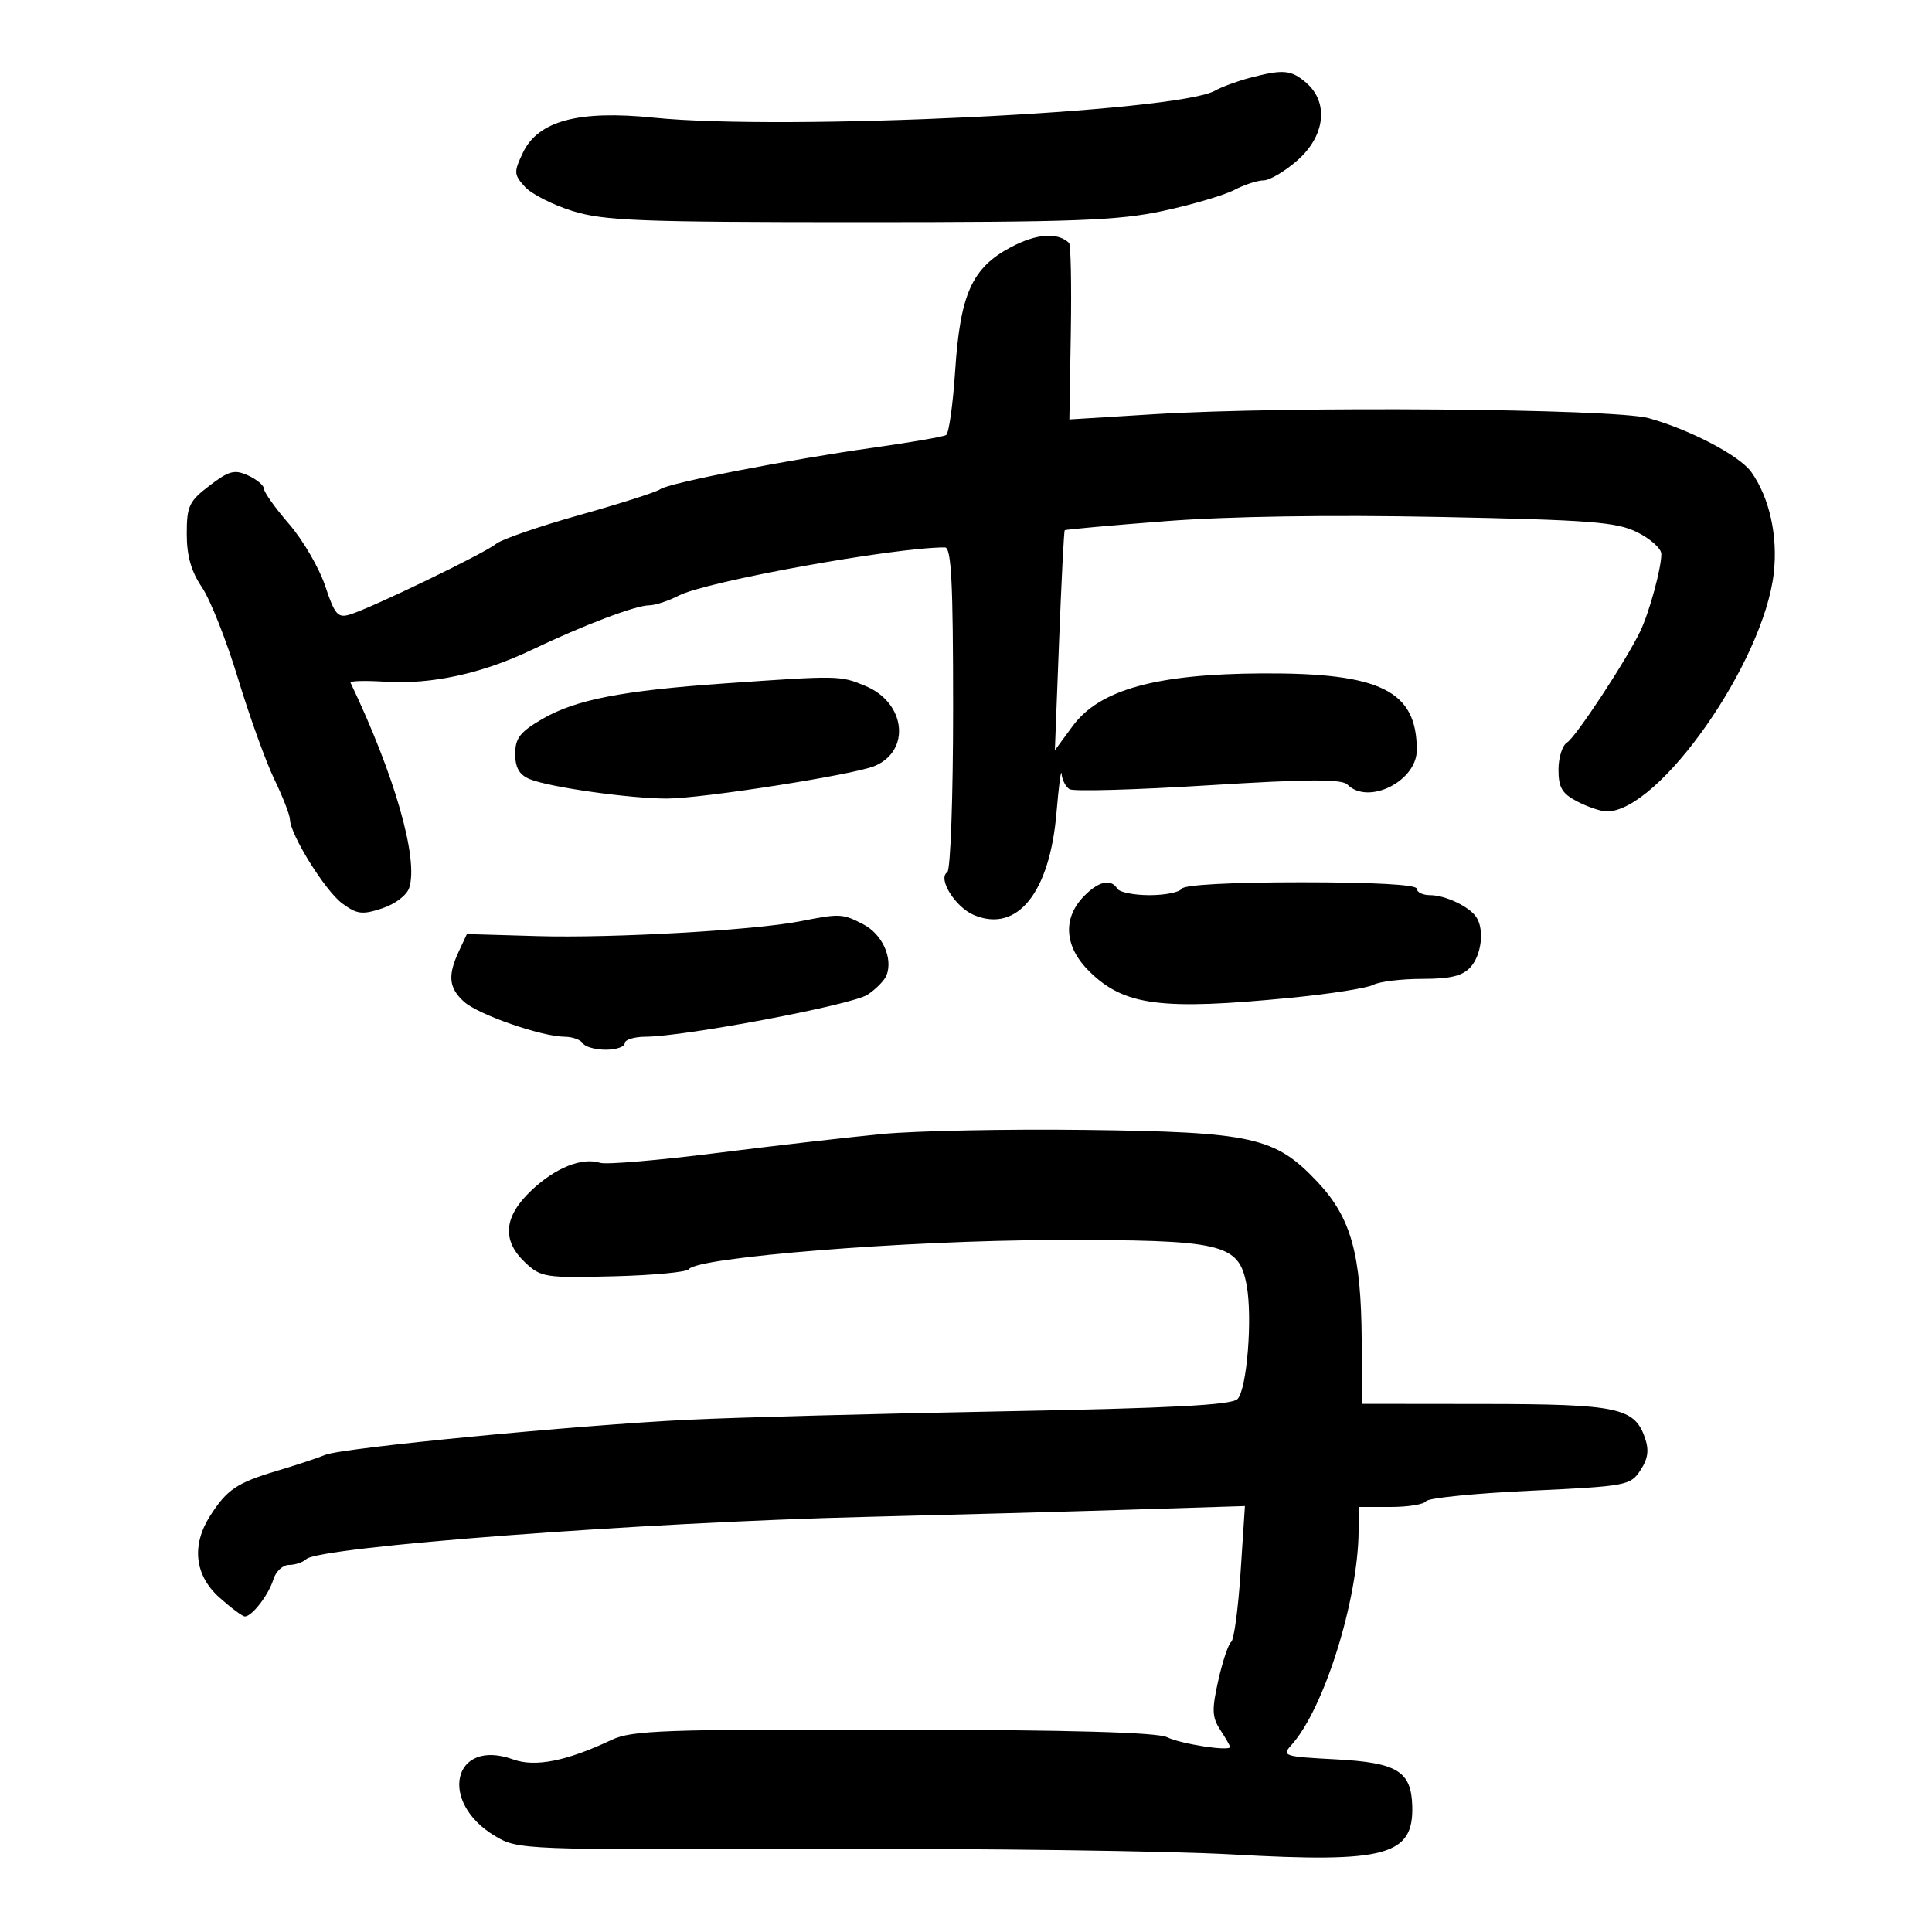 <svg xmlns="http://www.w3.org/2000/svg" width="300" height="300" viewBox="0 0 300 300" version="1.1">
	<path d="M 194 12.106 C 192.075 12.616, 189.675 13.502, 188.667 14.077 C 182.825 17.404, 121.743 20.344, 101.500 18.271 C 89.844 17.078, 83.558 18.762, 81.199 23.709 C 79.764 26.719, 79.786 27.106, 81.501 29.001 C 82.519 30.126, 85.860 31.824, 88.926 32.773 C 93.803 34.284, 99.376 34.500, 133.500 34.500 C 166.990 34.500, 173.653 34.251, 180.659 32.738 C 185.146 31.769, 190.096 30.309, 191.659 29.494 C 193.221 28.679, 195.272 28.010, 196.215 28.006 C 197.159 28.003, 199.521 26.603, 201.465 24.896 C 205.770 21.117, 206.367 15.920, 202.847 12.867 C 200.492 10.824, 199.249 10.718, 194 12.106 M 156.976 38.378 C 150.932 41.577, 149.102 45.636, 148.317 57.582 C 147.974 62.801, 147.345 67.287, 146.919 67.550 C 146.493 67.813, 141.500 68.682, 135.822 69.482 C 122.434 71.366, 103.777 75.003, 102.500 75.976 C 101.950 76.396, 96.325 78.192, 90 79.968 C 83.675 81.745, 77.825 83.768, 77 84.464 C 75.327 85.875, 57.712 94.392, 54.343 95.419 C 52.452 95.995, 51.978 95.448, 50.495 90.986 C 49.565 88.186, 47.049 83.867, 44.902 81.387 C 42.756 78.907, 41 76.446, 41 75.918 C 41 75.389, 39.890 74.452, 38.534 73.834 C 36.419 72.870, 35.566 73.093, 32.534 75.406 C 29.352 77.833, 29 78.581, 29 82.911 C 29 86.315, 29.689 88.736, 31.357 91.195 C 32.654 93.106, 35.172 99.473, 36.953 105.346 C 38.734 111.218, 41.273 118.265, 42.596 121.006 C 43.918 123.747, 45.011 126.555, 45.023 127.245 C 45.067 129.612, 50.500 138.336, 53.141 140.282 C 55.438 141.974, 56.244 142.074, 59.343 141.052 C 61.379 140.380, 63.181 139.004, 63.551 137.839 C 64.992 133.300, 61.287 120.376, 54.425 106 C 54.294 105.725, 56.726 105.660, 59.829 105.856 C 66.973 106.307, 74.834 104.602, 82.500 100.940 C 90.553 97.093, 98.691 94.001, 100.787 93.994 C 101.729 93.990, 103.792 93.314, 105.370 92.491 C 109.594 90.288, 138.786 85, 146.724 85 C 147.725 85, 148 90.381, 148 109.941 C 148 123.756, 147.596 135.132, 147.094 135.442 C 145.542 136.401, 148.344 140.888, 151.250 142.098 C 157.967 144.894, 163.009 138.618, 164.055 126.160 C 164.409 121.947, 164.766 119.261, 164.849 120.191 C 164.932 121.121, 165.486 122.183, 166.081 122.550 C 166.675 122.917, 176.366 122.645, 187.616 121.944 C 203.179 120.975, 208.349 120.949, 209.235 121.835 C 212.468 125.068, 220 121.307, 220 116.461 C 220 107.251, 214.388 104.469, 196 104.565 C 179.515 104.651, 170.724 107.089, 166.577 112.725 L 163.800 116.500 164.456 99.528 C 164.816 90.193, 165.210 82.457, 165.331 82.336 C 165.451 82.215, 172.514 81.579, 181.025 80.922 C 190.723 80.173, 206.590 79.929, 223.528 80.270 C 247.085 80.744, 251.031 81.050, 254.253 82.657 C 256.287 83.671, 257.959 85.175, 257.970 86 C 257.997 88.143, 256.117 95.060, 254.708 98 C 252.528 102.549, 244.673 114.486, 243.325 115.300 C 242.596 115.740, 242 117.640, 242 119.524 C 242 122.305, 242.555 123.235, 244.950 124.474 C 246.573 125.313, 248.620 126, 249.500 126 C 257.644 126, 273.852 102.873, 275.431 89 C 276.087 83.227, 274.766 77.276, 271.946 73.303 C 270.139 70.759, 262.464 66.728, 256 64.929 C 250.674 63.447, 199.964 63.040, 179.276 64.314 L 166.052 65.129 166.276 51.661 C 166.399 44.254, 166.275 37.981, 166 37.721 C 164.212 36.031, 160.965 36.267, 156.976 38.378 M 112.500 106.124 C 96.611 107.236, 89.391 108.641, 84.250 111.621 C 80.752 113.648, 80 114.612, 80 117.064 C 80 119.209, 80.630 120.305, 82.250 120.980 C 85.250 122.230, 97.731 124, 103.542 124 C 108.967 124, 132.445 120.329, 135.765 118.962 C 141.469 116.613, 140.656 109.137, 134.413 106.528 C 130.463 104.878, 130.340 104.875, 112.500 106.124 M 168.174 139.314 C 164.948 142.748, 165.334 147.112, 169.198 150.889 C 174.599 156.169, 180.290 156.904, 200.500 154.927 C 206.550 154.335, 212.281 153.435, 213.236 152.926 C 214.191 152.416, 217.609 152, 220.831 152 C 225.237 152, 227.100 151.546, 228.345 150.171 C 230.061 148.276, 230.514 144.316, 229.235 142.400 C 228.144 140.767, 224.418 139, 222.066 139 C 220.930 139, 220 138.550, 220 138 C 220 137.370, 213.353 137, 202.059 137 C 191.177 137, 183.875 137.393, 183.500 138 C 183.160 138.550, 180.910 139, 178.500 139 C 176.090 139, 173.840 138.550, 173.500 138 C 172.487 136.360, 170.486 136.854, 168.174 139.314 M 124.320 143.045 C 117.261 144.441, 95.094 145.698, 83.500 145.361 L 72.500 145.040 71.250 147.719 C 69.490 151.492, 69.688 153.407, 72.059 155.553 C 74.265 157.550, 84.081 160.961, 87.691 160.985 C 88.896 160.993, 90.160 161.450, 90.500 162 C 90.840 162.550, 92.441 163, 94.059 163 C 95.677 163, 97 162.550, 97 162 C 97 161.450, 98.463 160.991, 100.250 160.981 C 106.383 160.945, 132.282 156.045, 134.695 154.464 C 136.022 153.595, 137.357 152.234, 137.662 151.439 C 138.690 148.760, 136.989 145.046, 134.035 143.518 C 130.821 141.856, 130.431 141.837, 124.320 143.045 M 137 176.086 C 131.775 176.585, 120.166 177.918, 111.202 179.049 C 102.238 180.179, 94.138 180.863, 93.202 180.568 C 90.366 179.674, 86.254 181.317, 82.530 184.831 C 78.203 188.915, 77.884 192.603, 81.562 196.058 C 83.997 198.346, 84.677 198.451, 95.285 198.181 C 101.424 198.024, 106.683 197.529, 106.973 197.079 C 108.170 195.224, 140.845 192.609, 163.500 192.555 C 189.936 192.492, 192.356 193.053, 193.570 199.523 C 194.519 204.582, 193.624 215.776, 192.153 217.247 C 191.223 218.177, 181.837 218.668, 155.700 219.152 C 136.340 219.510, 114.425 220.095, 107 220.451 C 89.717 221.280, 53.109 224.818, 50.500 225.912 C 49.400 226.373, 46.025 227.490, 43 228.393 C 36.792 230.246, 35.252 231.283, 32.636 235.367 C 29.693 239.964, 30.223 244.628, 34.080 248.072 C 35.884 249.682, 37.659 251, 38.025 251 C 39.135 251, 41.721 247.639, 42.449 245.250 C 42.826 244.012, 43.914 243, 44.867 243 C 45.820 243, 47.027 242.597, 47.550 242.104 C 49.601 240.170, 99.778 236.382, 134.500 235.540 C 147.150 235.233, 165.557 234.729, 175.405 234.420 L 193.310 233.859 192.637 244.132 C 192.266 249.782, 191.611 254.651, 191.181 254.952 C 190.751 255.254, 189.851 257.930, 189.182 260.900 C 188.151 265.478, 188.197 266.652, 189.483 268.614 C 190.317 269.888, 191 271.080, 191 271.264 C 191 271.987, 183.369 270.811, 181.230 269.758 C 179.679 268.995, 166.216 268.619, 138.730 268.570 C 103.273 268.508, 98.085 268.696, 95 270.155 C 87.991 273.470, 83.111 274.442, 79.686 273.205 C 70.325 269.824, 67.993 279.829, 76.908 285.121 C 80.446 287.221, 81.193 287.251, 127 287.102 C 152.575 287.019, 181.572 287.407, 191.437 287.964 C 215.194 289.305, 219.514 288.138, 219.295 280.440 C 219.142 275.015, 216.963 273.692, 207.347 273.187 C 199.351 272.768, 199.003 272.654, 200.528 270.969 C 205.579 265.388, 210.865 248.564, 210.965 237.750 L 211 234 215.941 234 C 218.659 234, 221.131 233.598, 221.435 233.106 C 221.739 232.614, 228.991 231.883, 237.552 231.482 C 252.599 230.777, 253.170 230.671, 254.724 228.299 C 255.922 226.471, 256.094 225.169, 255.399 223.194 C 253.779 218.586, 251.116 218.031, 230.500 218.009 L 211.500 217.989 211.445 208.245 C 211.368 194.695, 209.796 189.052, 204.547 183.495 C 197.983 176.546, 194.525 175.775, 168.500 175.452 C 156.400 175.302, 142.225 175.587, 137 176.086" stroke="none" fill="black" fill-rule="evenodd"/>
</svg>